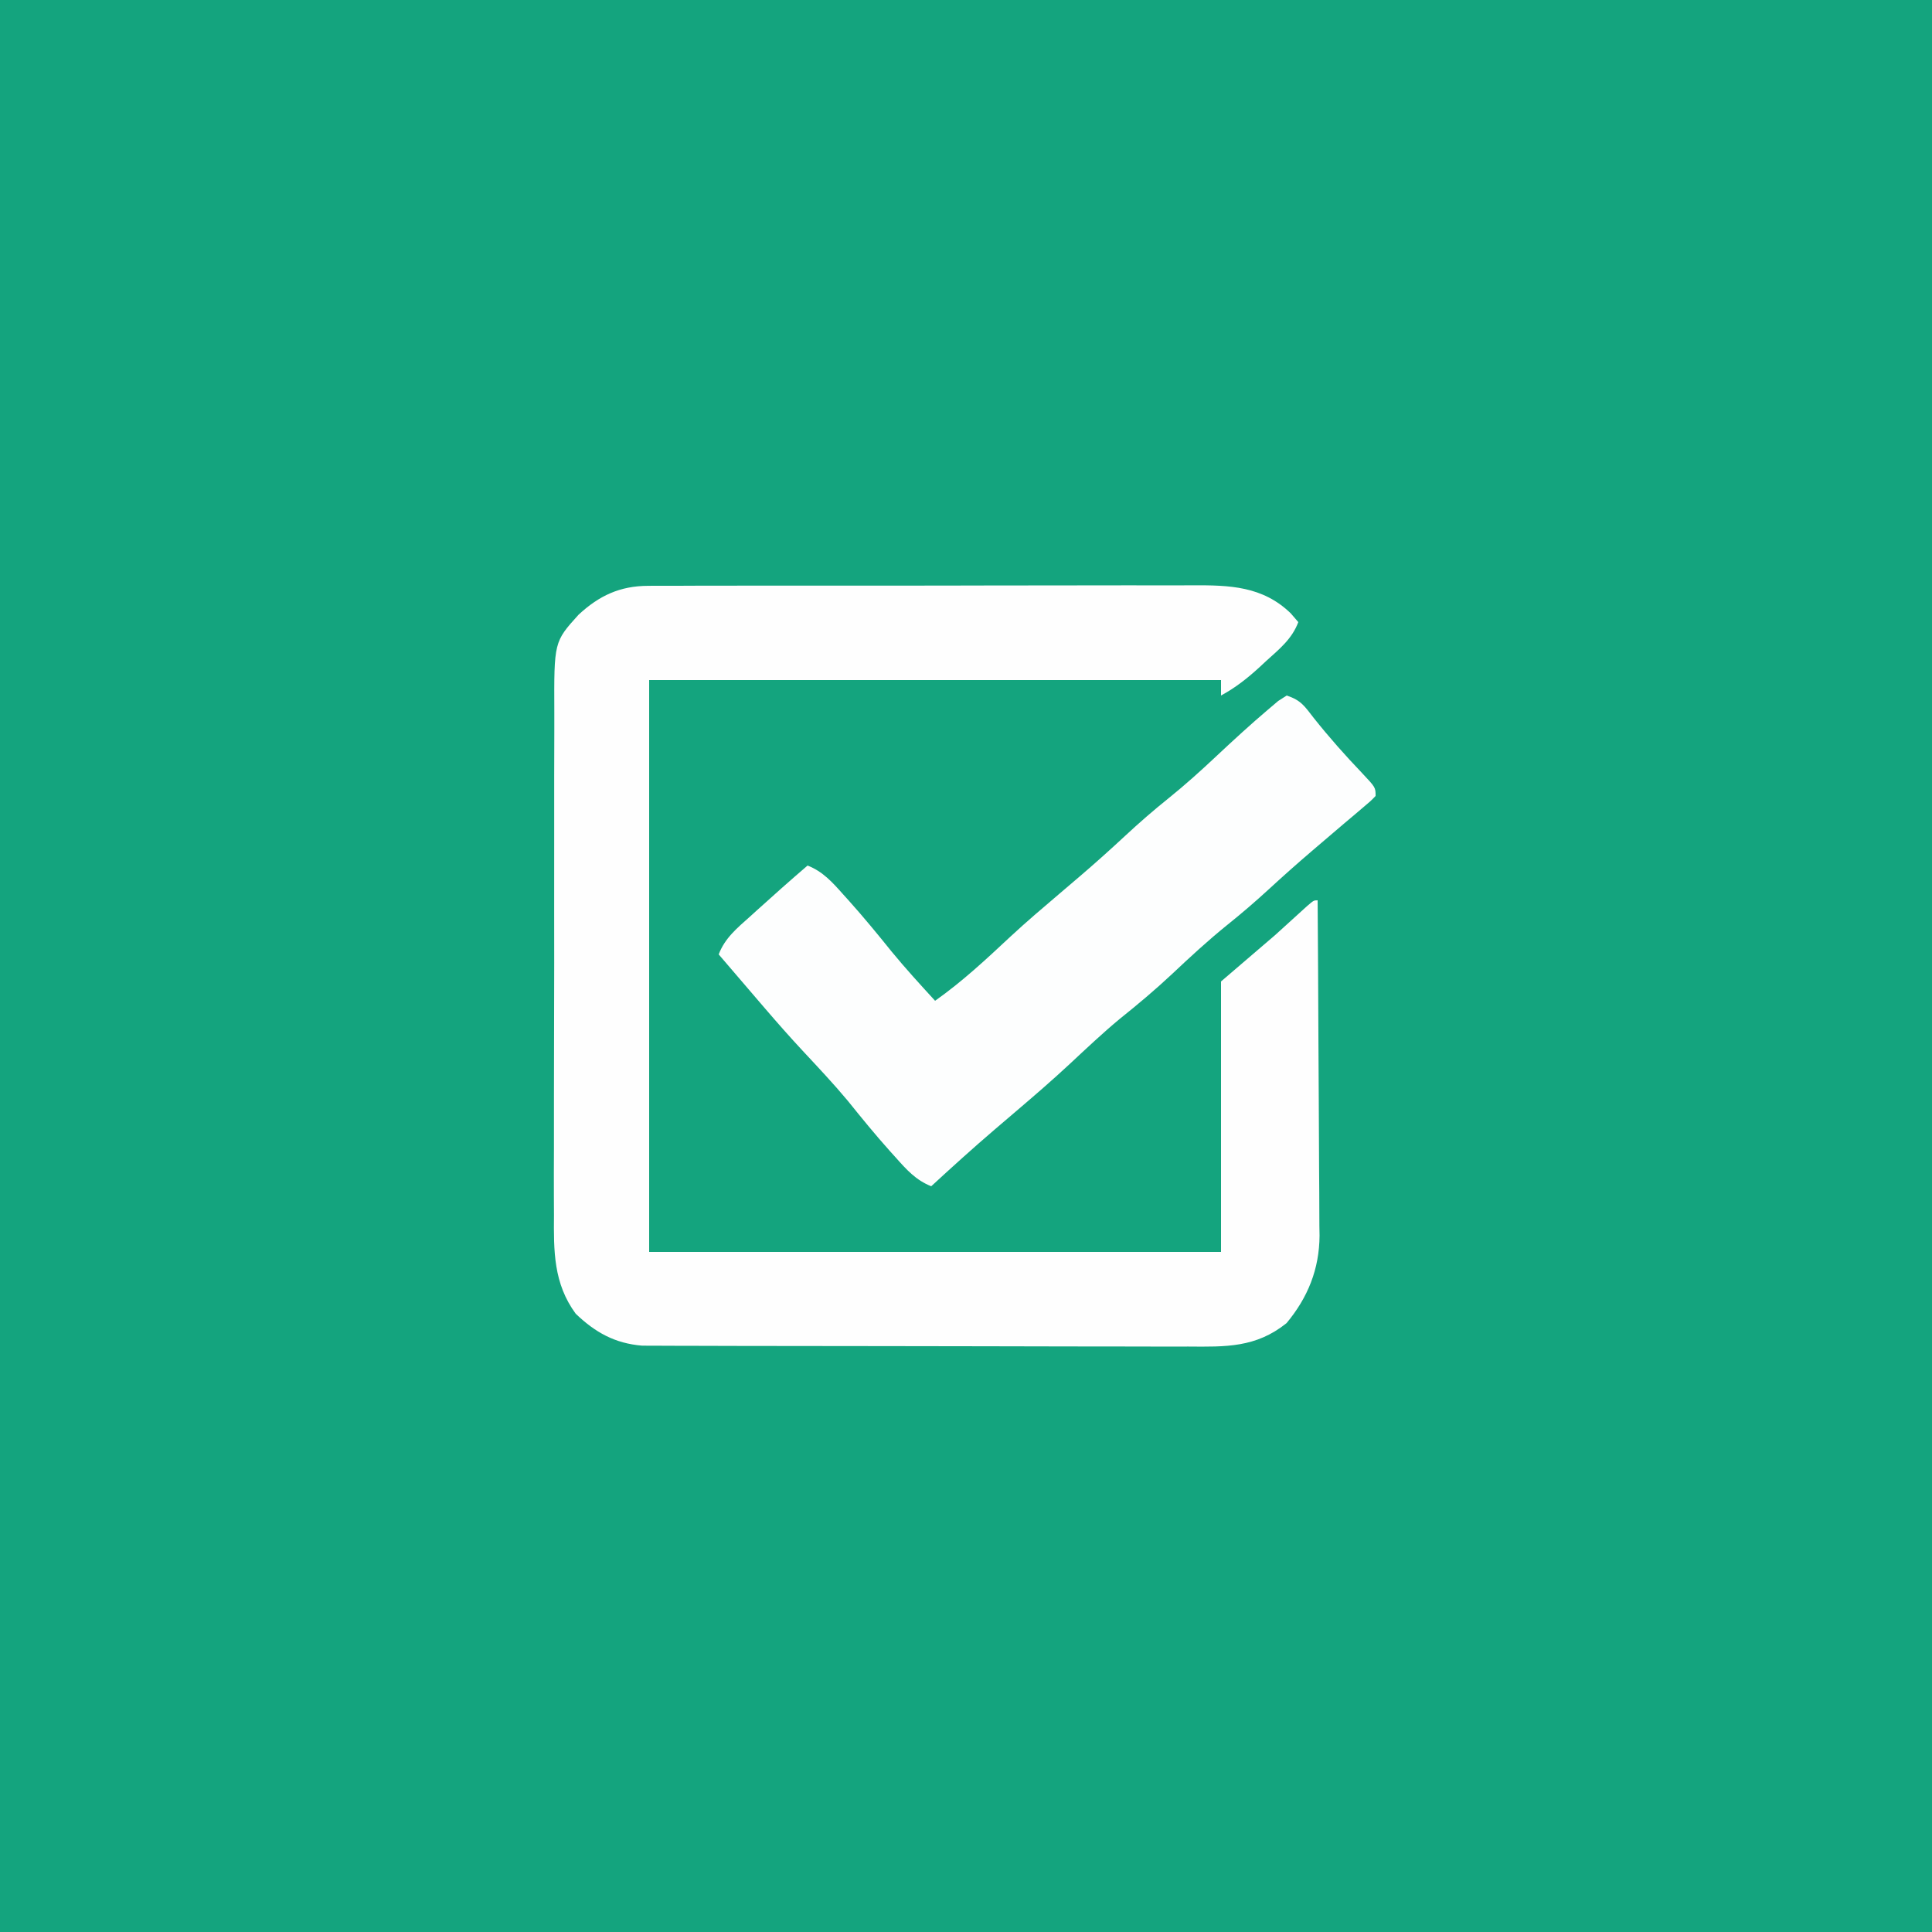 <?xml version="1.0" encoding="UTF-8"?>
<svg version="1.1" xmlns="http://www.w3.org/2000/svg" width="500" height="500">
<rect width="100%" height="100%" fill="#333333" stroke="none"/>
<path d="M0 0 C165 0 330 0 500 0 C500 165 500 330 500 500 C335 500 170 500 0 500 C0 335 0 170 0 0 Z " fill="#14A47E" transform="translate(0,0)"/>
<path d="M0 0 C0.656 -0.005 1.312 -0.011 1.989 -0.016 C4.174 -0.031 6.359 -0.024 8.544 -0.016 C10.117 -0.022 11.689 -0.029 13.262 -0.037 C17.524 -0.055 21.787 -0.054 26.049 -0.048 C29.613 -0.045 33.176 -0.051 36.74 -0.057 C45.15 -0.071 53.561 -0.07 61.972 -0.058 C70.635 -0.047 79.299 -0.061 87.963 -0.088 C95.412 -0.11 102.861 -0.117 110.31 -0.111 C114.754 -0.107 119.198 -0.11 123.642 -0.127 C127.824 -0.142 132.006 -0.138 136.188 -0.12 C137.718 -0.116 139.248 -0.119 140.777 -0.13 C150.432 -0.191 159.027 0.072 166.289 7.138 C166.929 7.88 167.568 8.623 168.227 9.388 C166.591 13.767 163.293 16.394 159.914 19.45 C159.345 19.979 158.776 20.509 158.19 21.054 C155.049 23.928 151.994 26.345 148.227 28.388 C148.227 27.068 148.227 25.748 148.227 24.388 C99.387 24.388 50.547 24.388 0.227 24.388 C0.227 73.228 0.227 122.068 0.227 172.388 C49.067 172.388 97.907 172.388 148.227 172.388 C148.227 149.288 148.227 126.188 148.227 102.388 C152.847 98.428 157.467 94.468 162.227 90.388 C166.342 86.674 166.342 86.674 170.434 82.935 C172.227 81.388 172.227 81.388 173.227 81.388 C173.32 93.471 173.391 105.554 173.434 117.638 C173.455 123.249 173.483 128.861 173.529 134.472 C173.572 139.893 173.596 145.313 173.606 150.734 C173.614 152.797 173.628 154.859 173.65 156.922 C173.679 159.823 173.683 162.723 173.681 165.624 C173.695 166.467 173.71 167.31 173.725 168.178 C173.665 176.831 170.71 184.188 165.18 190.817 C157.254 197.19 149.419 196.951 139.726 196.874 C138.159 196.876 136.591 196.88 135.023 196.885 C130.783 196.895 126.544 196.879 122.305 196.859 C117.861 196.841 113.416 196.845 108.972 196.846 C101.513 196.844 94.053 196.827 86.594 196.799 C77.975 196.768 69.357 196.757 60.739 196.759 C51.551 196.76 42.364 196.746 33.177 196.728 C30.534 196.724 27.891 196.722 25.248 196.721 C21.093 196.719 16.938 196.707 12.783 196.687 C11.26 196.681 9.737 196.679 8.214 196.68 C6.132 196.681 4.051 196.67 1.969 196.655 C0.805 196.652 -0.359 196.648 -1.558 196.645 C-8.628 196.079 -13.741 193.202 -18.773 188.388 C-24.547 180.529 -24.483 172.149 -24.404 162.815 C-24.409 161.264 -24.417 159.712 -24.426 158.16 C-24.444 153.972 -24.432 149.784 -24.412 145.596 C-24.395 141.198 -24.404 136.8 -24.409 132.402 C-24.414 125.018 -24.398 117.634 -24.37 110.25 C-24.338 101.733 -24.338 93.216 -24.355 84.699 C-24.371 76.481 -24.364 68.262 -24.347 60.044 C-24.341 56.558 -24.341 53.072 -24.349 49.585 C-24.357 45.475 -24.344 41.364 -24.317 37.254 C-24.31 35.752 -24.31 34.25 -24.317 32.748 C-24.395 14.497 -24.395 14.497 -18.053 7.486 C-12.725 2.541 -7.324 0.015 0 0 Z " fill="#FEFEFE" transform="translate(167.773,151.612)"/>
<path d="M0 0 C3.733 1.244 4.599 2.727 7 5.812 C10.967 10.805 15.141 15.504 19.545 20.115 C23 23.789 23 23.789 23 26 C21.742 27.305 21.742 27.305 19.875 28.875 C19.147 29.495 18.418 30.115 17.668 30.754 C16.788 31.495 15.907 32.236 15 33 C12.726 34.933 10.456 36.872 8.188 38.812 C7.582 39.329 6.977 39.846 6.354 40.378 C2.611 43.583 -1.06 46.851 -4.688 50.188 C-8.14 53.358 -11.655 56.38 -15.312 59.312 C-20.368 63.387 -25.082 67.752 -29.806 72.2 C-34.118 76.239 -38.598 79.989 -43.211 83.684 C-47.637 87.36 -51.808 91.304 -56.016 95.227 C-60.634 99.531 -65.408 103.643 -70.211 107.738 C-71.412 108.763 -72.612 109.788 -73.812 110.812 C-74.411 111.323 -75.009 111.834 -75.625 112.36 C-81.188 117.128 -86.615 122.033 -92 127 C-95.968 125.437 -98.416 122.679 -101.188 119.562 C-101.672 119.027 -102.156 118.491 -102.655 117.939 C-106.457 113.697 -110.042 109.297 -113.613 104.859 C-117.322 100.417 -121.282 96.216 -125.227 91.984 C-128.571 88.396 -131.806 84.723 -135 81 C-135.481 80.44 -135.961 79.881 -136.457 79.304 C-139.976 75.207 -143.489 71.105 -147 67 C-145.395 62.744 -142.178 60.141 -138.875 57.188 C-138.294 56.66 -137.713 56.132 -137.115 55.589 C-132.79 51.673 -128.428 47.799 -124 44 C-120.032 45.563 -117.584 48.321 -114.812 51.438 C-114.331 51.971 -113.849 52.505 -113.352 53.054 C-109.496 57.357 -105.838 61.808 -102.215 66.309 C-98.624 70.672 -94.819 74.837 -91 79 C-83.935 74.013 -77.768 68.25 -71.464 62.36 C-67.36 58.548 -63.09 54.926 -58.824 51.297 C-57.633 50.282 -56.441 49.266 -55.25 48.25 C-54.646 47.735 -54.043 47.221 -53.421 46.69 C-49.475 43.309 -45.619 39.849 -41.812 36.312 C-38.187 32.944 -34.488 29.721 -30.625 26.625 C-26.232 23.093 -22.102 19.36 -18 15.5 C-13.678 11.45 -9.33 7.457 -4.812 3.625 C-3.523 2.531 -3.523 2.531 -2.207 1.414 C-1.479 0.947 -0.75 0.481 0 0 Z " fill="#FDFEFE" transform="translate(333,180)"/>
</svg>
